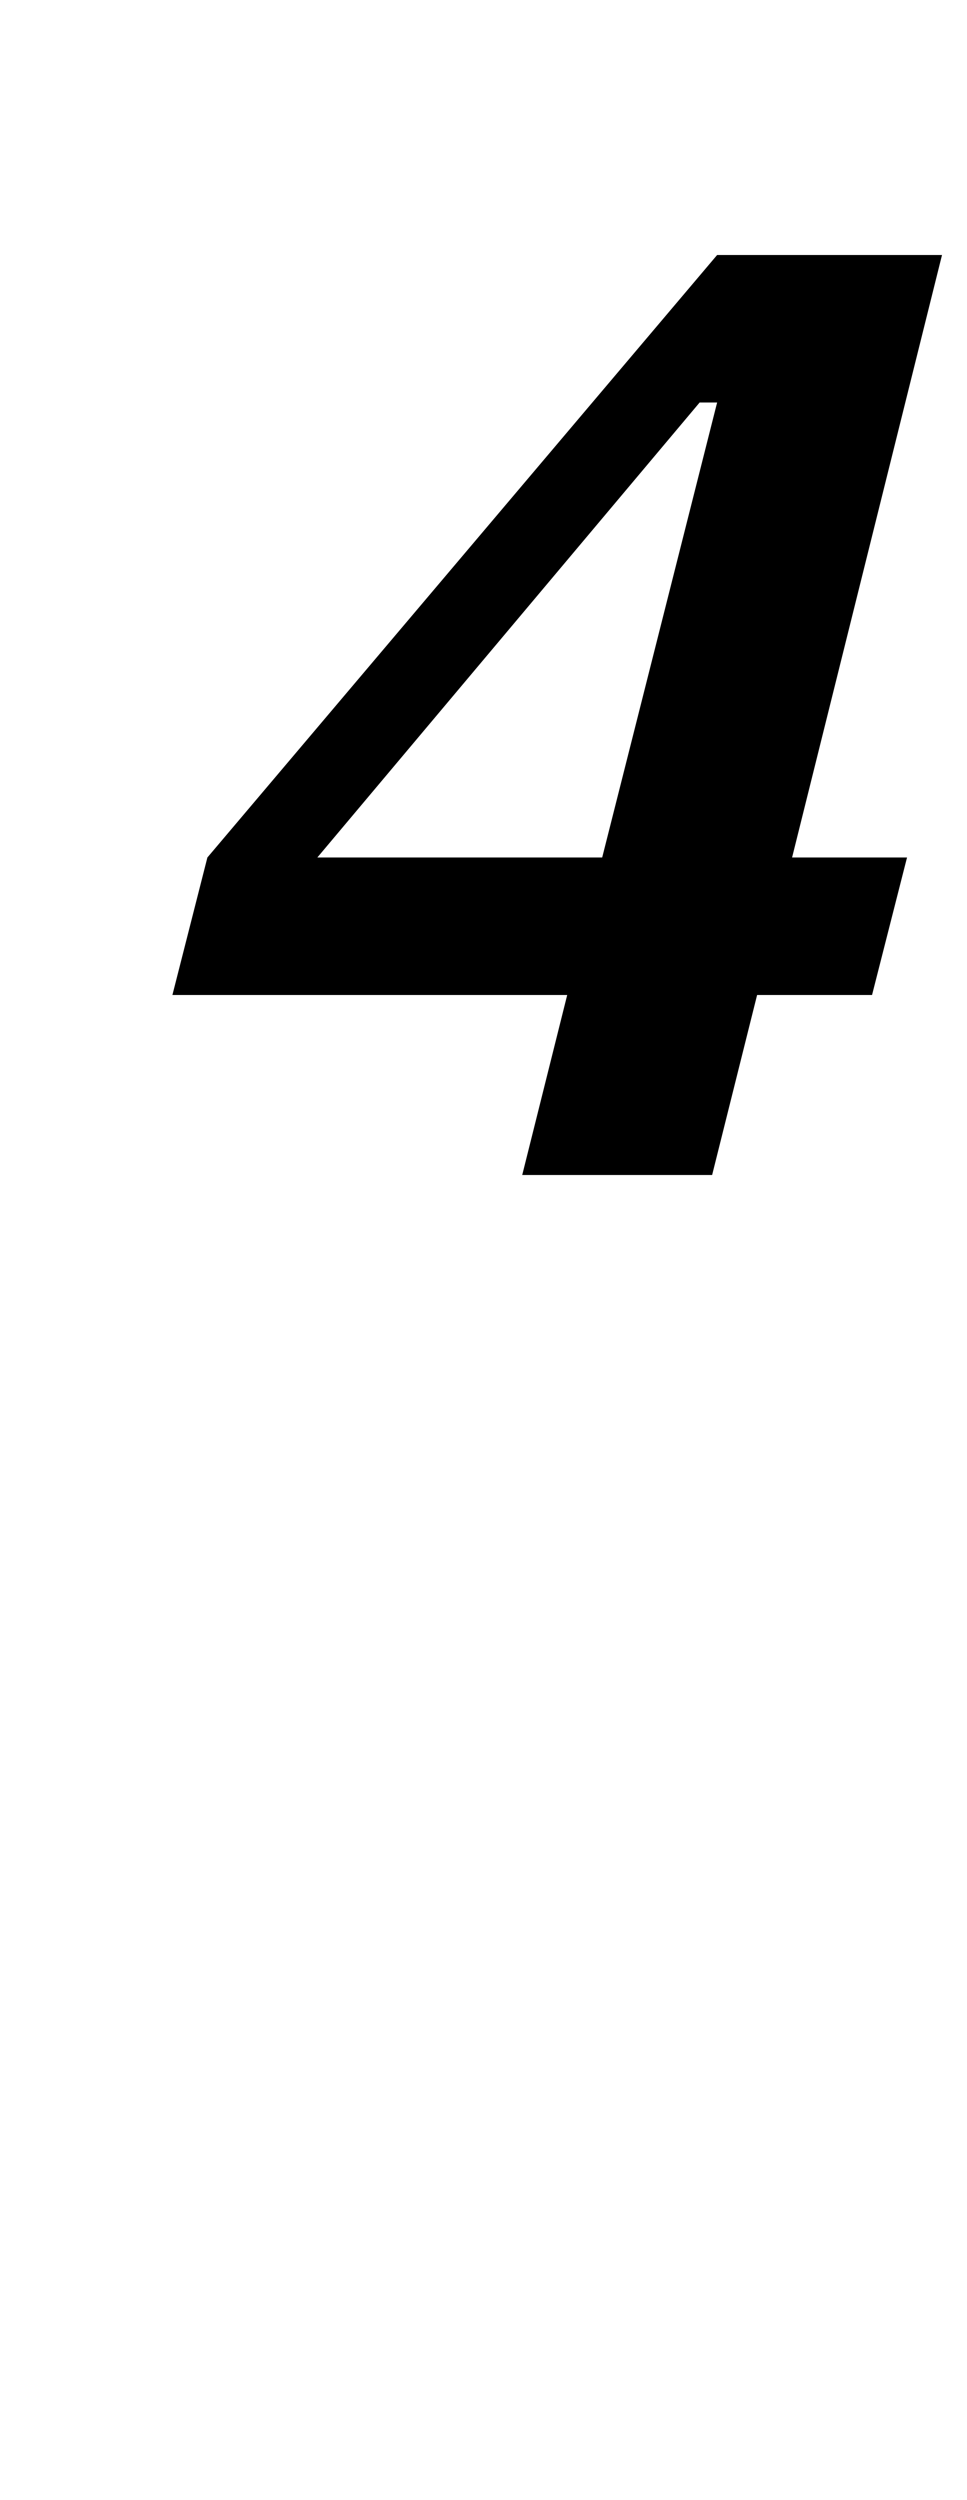 <?xml version="1.0" standalone="no"?>
<!DOCTYPE svg PUBLIC "-//W3C//DTD SVG 1.1//EN" "http://www.w3.org/Graphics/SVG/1.1/DTD/svg11.dtd" >
<svg xmlns="http://www.w3.org/2000/svg" xmlns:xlink="http://www.w3.org/1999/xlink" version="1.1" viewBox="-10 0 387 1000">
  <g transform="matrix(1 0 0 -1 0 800)">
   <path fill="currentColor"
d="M217 402h-158l14 55l204 241h90l-60 -241h46l-14 -55h-46l-18 -72h-76zM117 457h114l46 182h-7z" />
  </g>

</svg>
